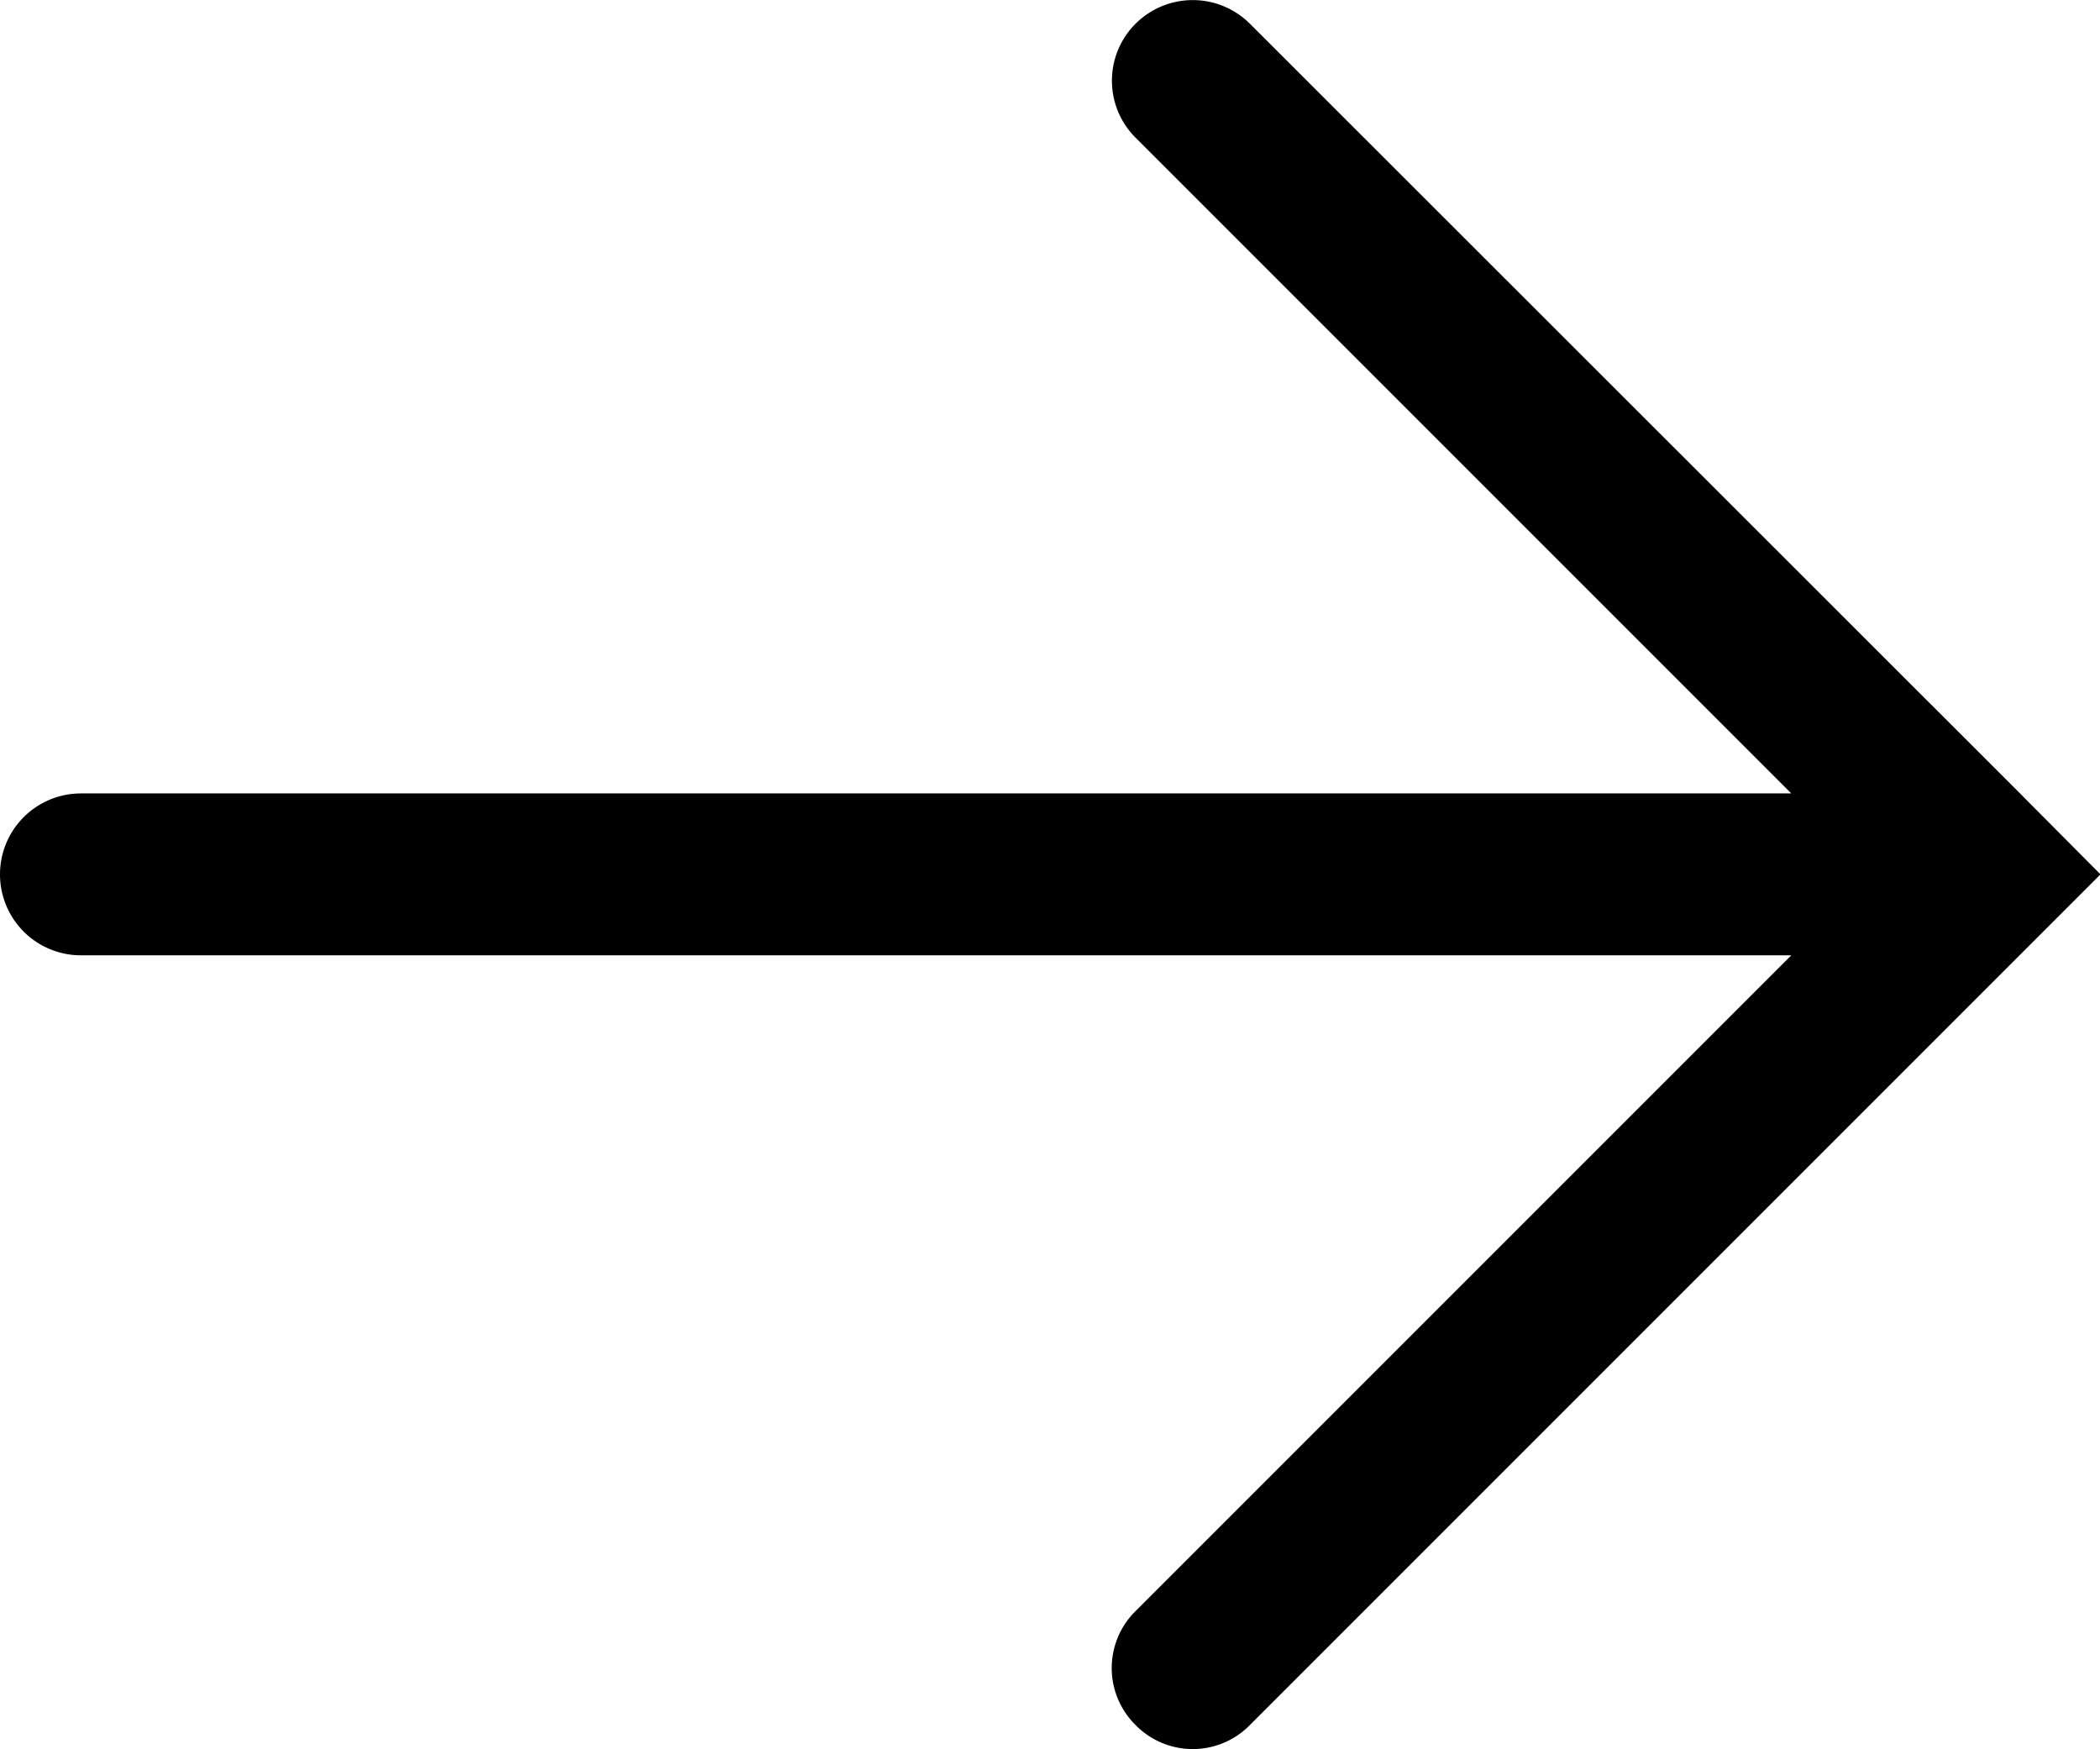 <svg id="Livello_2" data-name="Livello 2" xmlns="http://www.w3.org/2000/svg" viewBox="0 0 43.33 36.09"><title>arrow_right</title><path d="M71.67,50,70,51.67l-.69.69L54.12,67.55a1.65,1.65,0,0,1-2.36,0,1.65,1.65,0,0,1,0-2.35L65.29,51.67H30a1.67,1.67,0,0,1,0-3.34H65.29L51.76,34.8a1.66,1.66,0,0,1,0-2.35,1.67,1.67,0,0,1,2.36,0l15.2,15.19.69.69Z" transform="translate(-28.33 -31.96)"/></svg>
